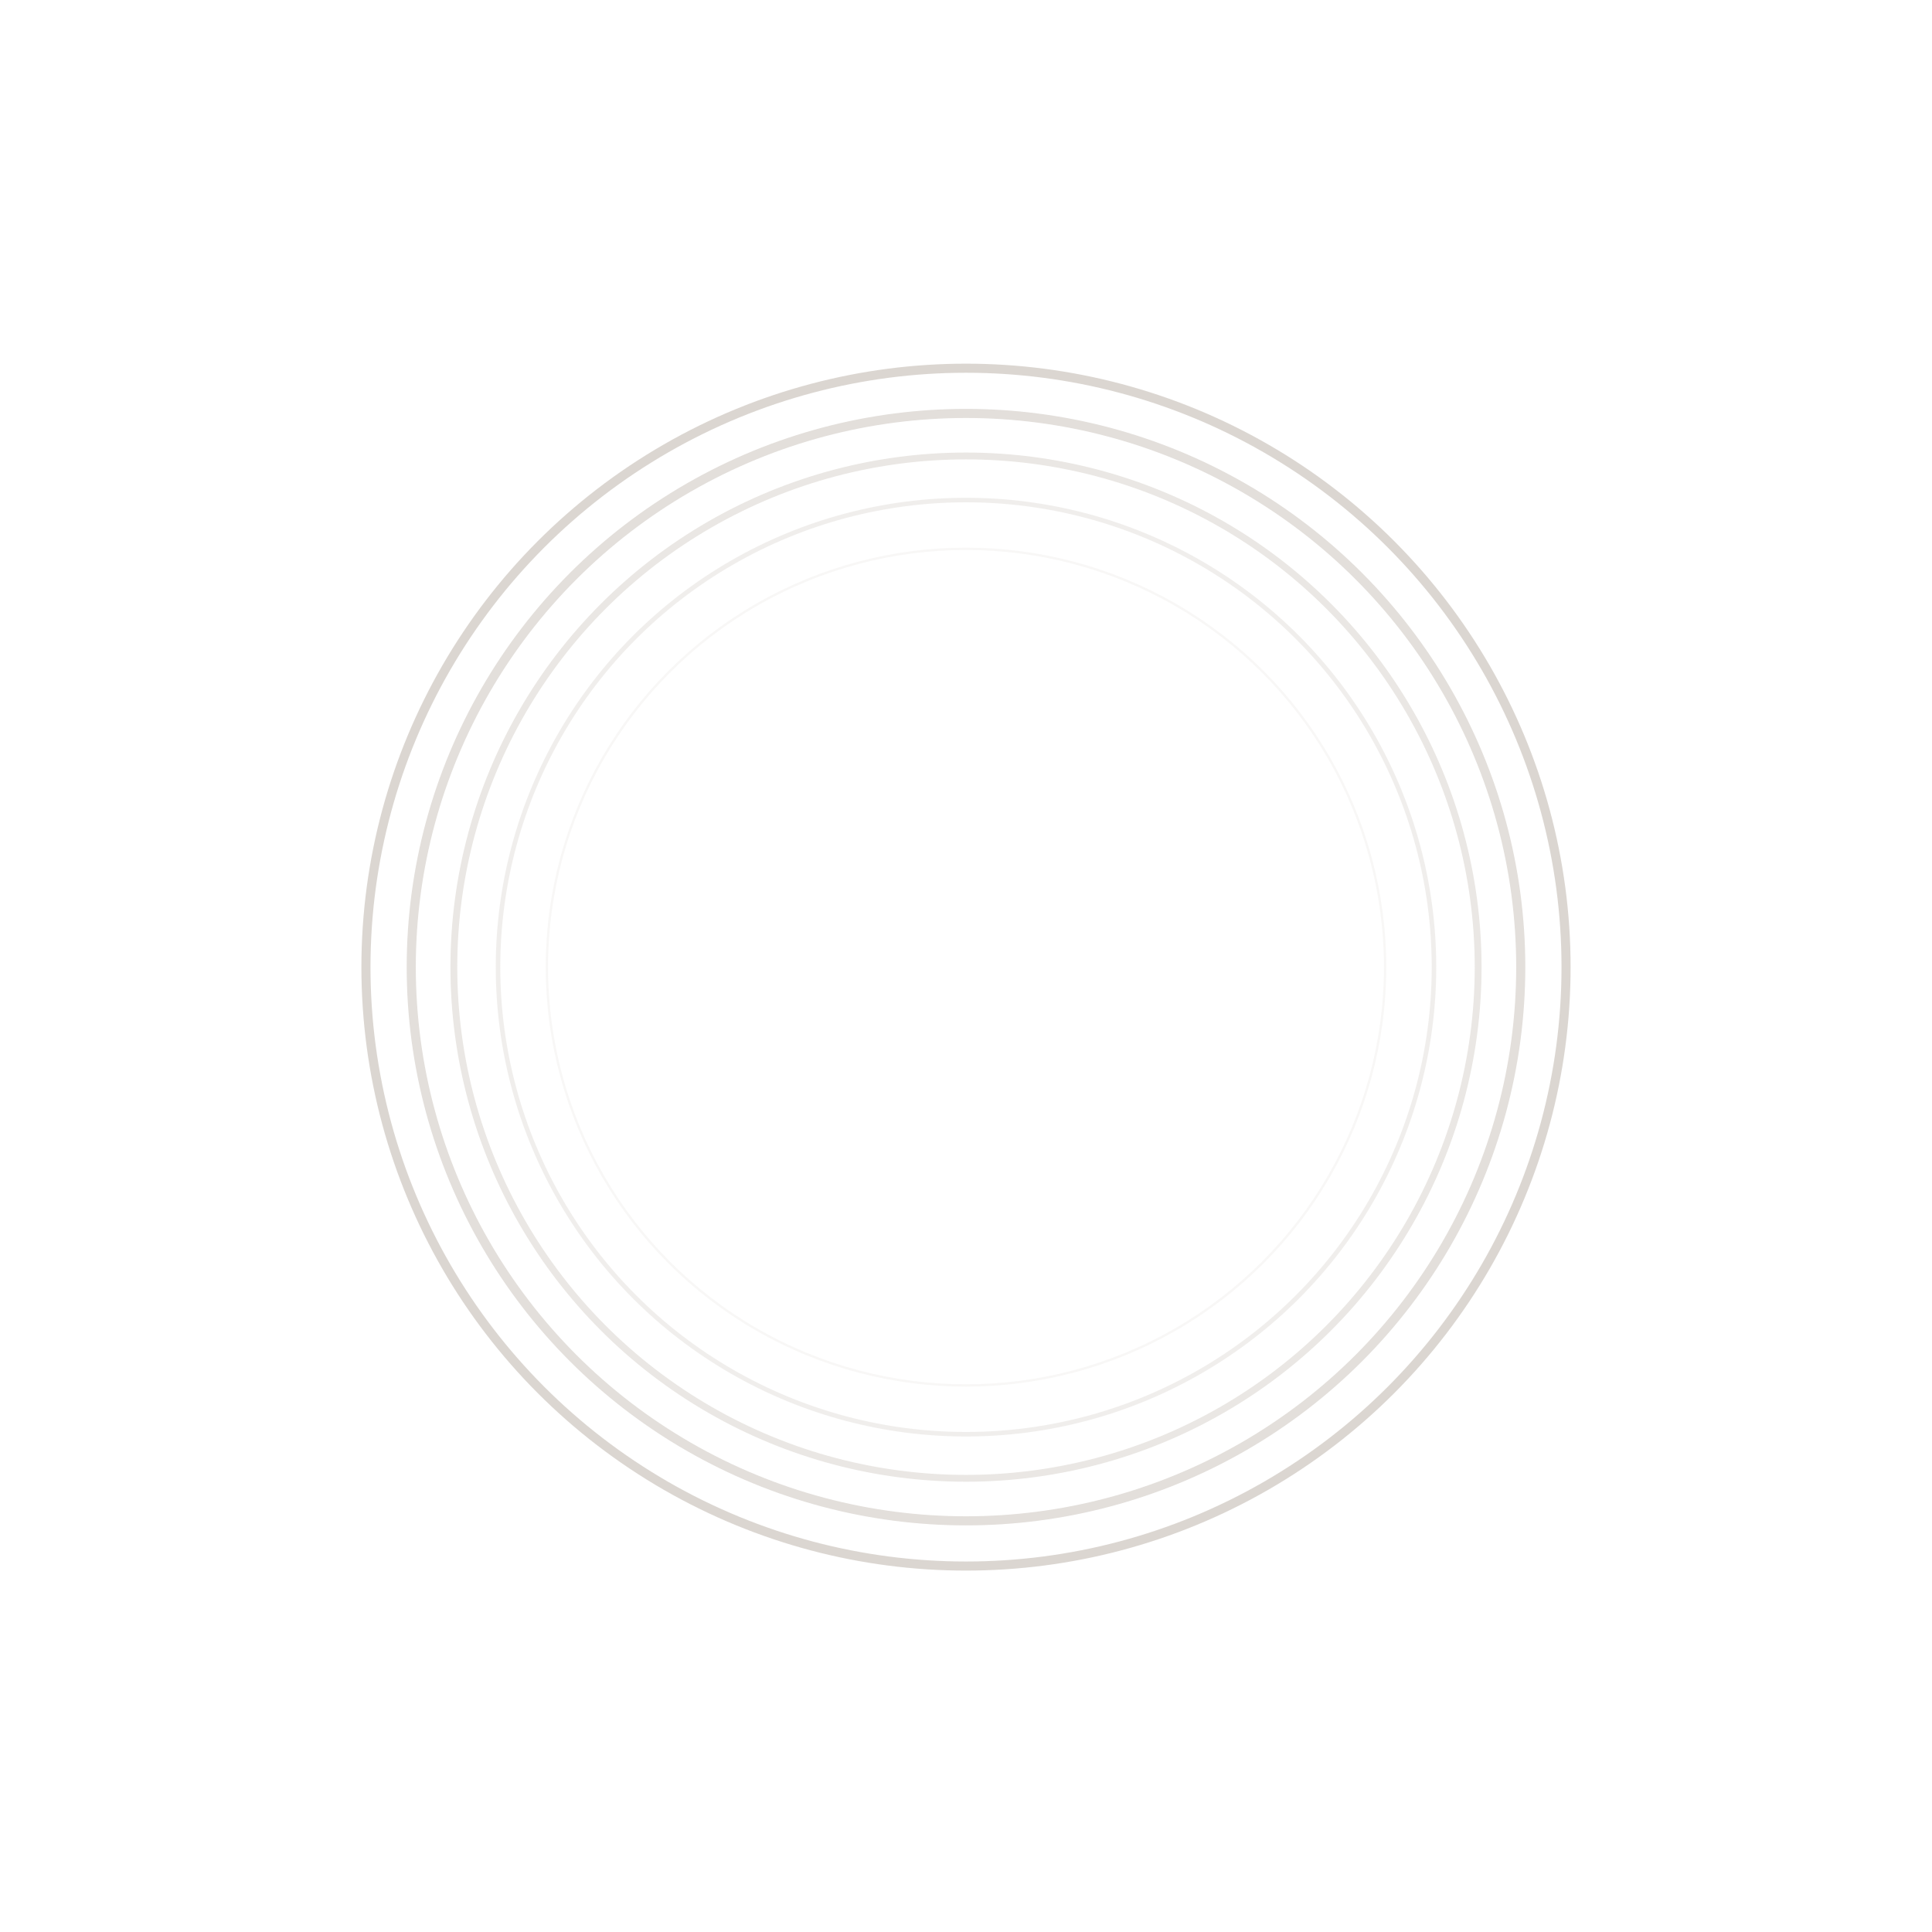 <?xml version="1.0" encoding="UTF-8"?>
<svg width="850px" height="850px" viewBox="0 0 850 850" version="1.1" xmlns="http://www.w3.org/2000/svg" xmlns:xlink="http://www.w3.org/1999/xlink">
    <!-- Generator: Sketch 59.1 (86144) - https://sketch.com -->
    <title>正常</title>
    <desc>Created with Sketch.</desc>
    <g id="页面-1" stroke="none" stroke-width="1" fill="none" fill-rule="evenodd" opacity="0.486">
        <g id="莫兰迪" transform="translate(-294, -583)" stroke="#B5ABA1">
            <g id="编组" transform="translate(294, 583)">
                <g id="正常" transform="translate(159, 160)">
                    <ellipse id="椭圆形" stroke-width="4" cx="266" cy="265.5" rx="264" ry="263.5"></ellipse>
                    <ellipse id="椭圆形" stroke-width="4" opacity="0.8" cx="266" cy="265.5" rx="244.067" ry="243.605"></ellipse>
                    <ellipse id="椭圆形" stroke-width="3" opacity="0.6" cx="266" cy="265.5" rx="225.322" ry="224.895"></ellipse>
                    <ellipse id="椭圆形" stroke-width="2" opacity="0.4" cx="266" cy="265.5" rx="205.889" ry="205.5"></ellipse>
                    <ellipse id="椭圆形" opacity="0.2" cx="266" cy="265.5" rx="184.394" ry="184.047"></ellipse>
                </g>
            </g>
        </g>
    </g>
</svg>